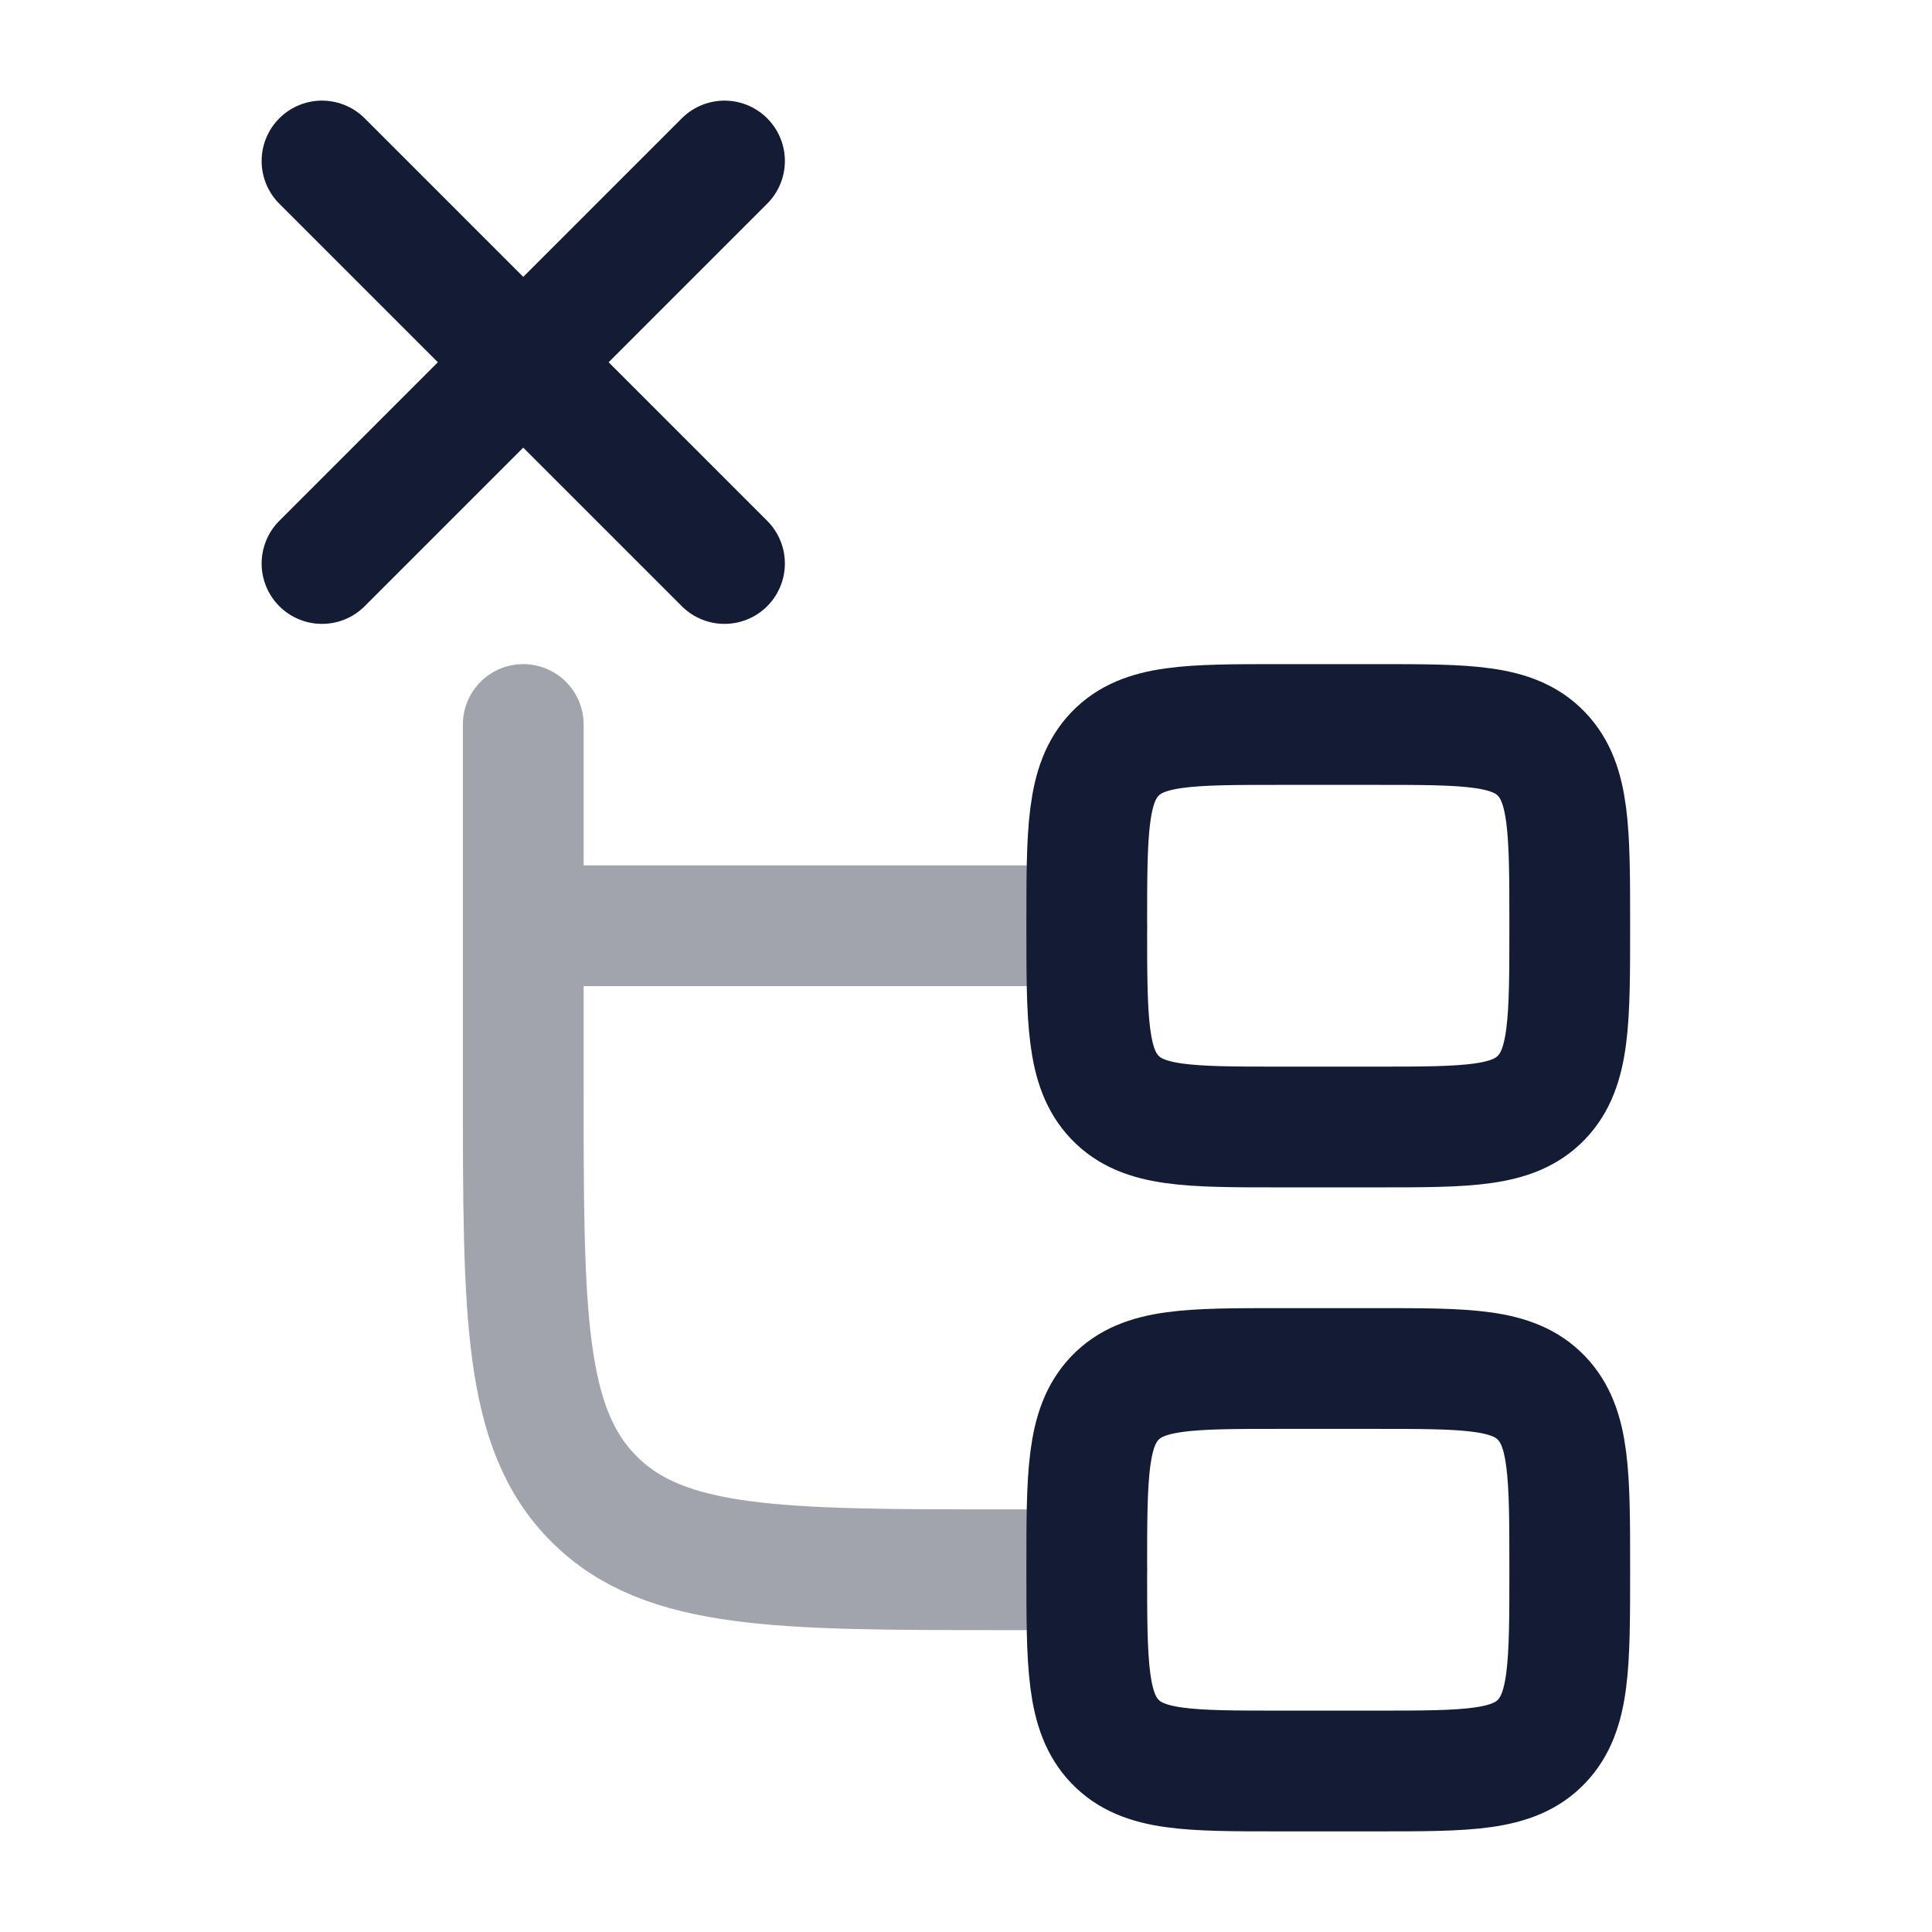 <svg width="24" height="24" viewBox="0 0 24 24" fill="none" xmlns="http://www.w3.org/2000/svg">
<path opacity="0.4" d="M13.5 19.5H12.5C9.672 19.5 8.257 19.5 7.379 18.621C6.5 17.743 6.5 16.328 6.5 13.5V11.5M6.5 9V11.5M6.5 11.5H13.5" stroke="#141B34" stroke-width="1.5" stroke-linecap="round" stroke-linejoin="round"/>
<path d="M13.5 11.5C13.5 10.322 13.5 9.732 13.851 9.366C14.203 9 14.769 9 15.9 9H17.1C18.231 9 18.797 9 19.148 9.366C19.5 9.732 19.5 10.322 19.5 11.5C19.5 12.678 19.5 13.268 19.148 13.634C18.797 14 18.231 14 17.1 14H15.9C14.769 14 14.203 14 13.851 13.634C13.5 13.268 13.5 12.678 13.5 11.5Z" stroke="#141B34" stroke-width="1.5"/>
<path d="M13.5 19.5C13.5 18.322 13.5 17.732 13.851 17.366C14.203 17 14.769 17 15.9 17H17.1C18.231 17 18.797 17 19.148 17.366C19.5 17.732 19.5 18.322 19.5 19.5C19.5 20.678 19.5 21.268 19.148 21.634C18.797 22 18.231 22 17.1 22H15.9C14.769 22 14.203 22 13.851 21.634C13.5 21.268 13.5 20.678 13.5 19.5Z" stroke="#141B34" stroke-width="1.5"/>
<path d="M9 2L6.5 4.5M6.5 4.5L4 7M6.5 4.5L9 7M6.5 4.5L4 2" stroke="#141B34" stroke-width="1.5" stroke-linecap="round" stroke-linejoin="round"/>
</svg>
